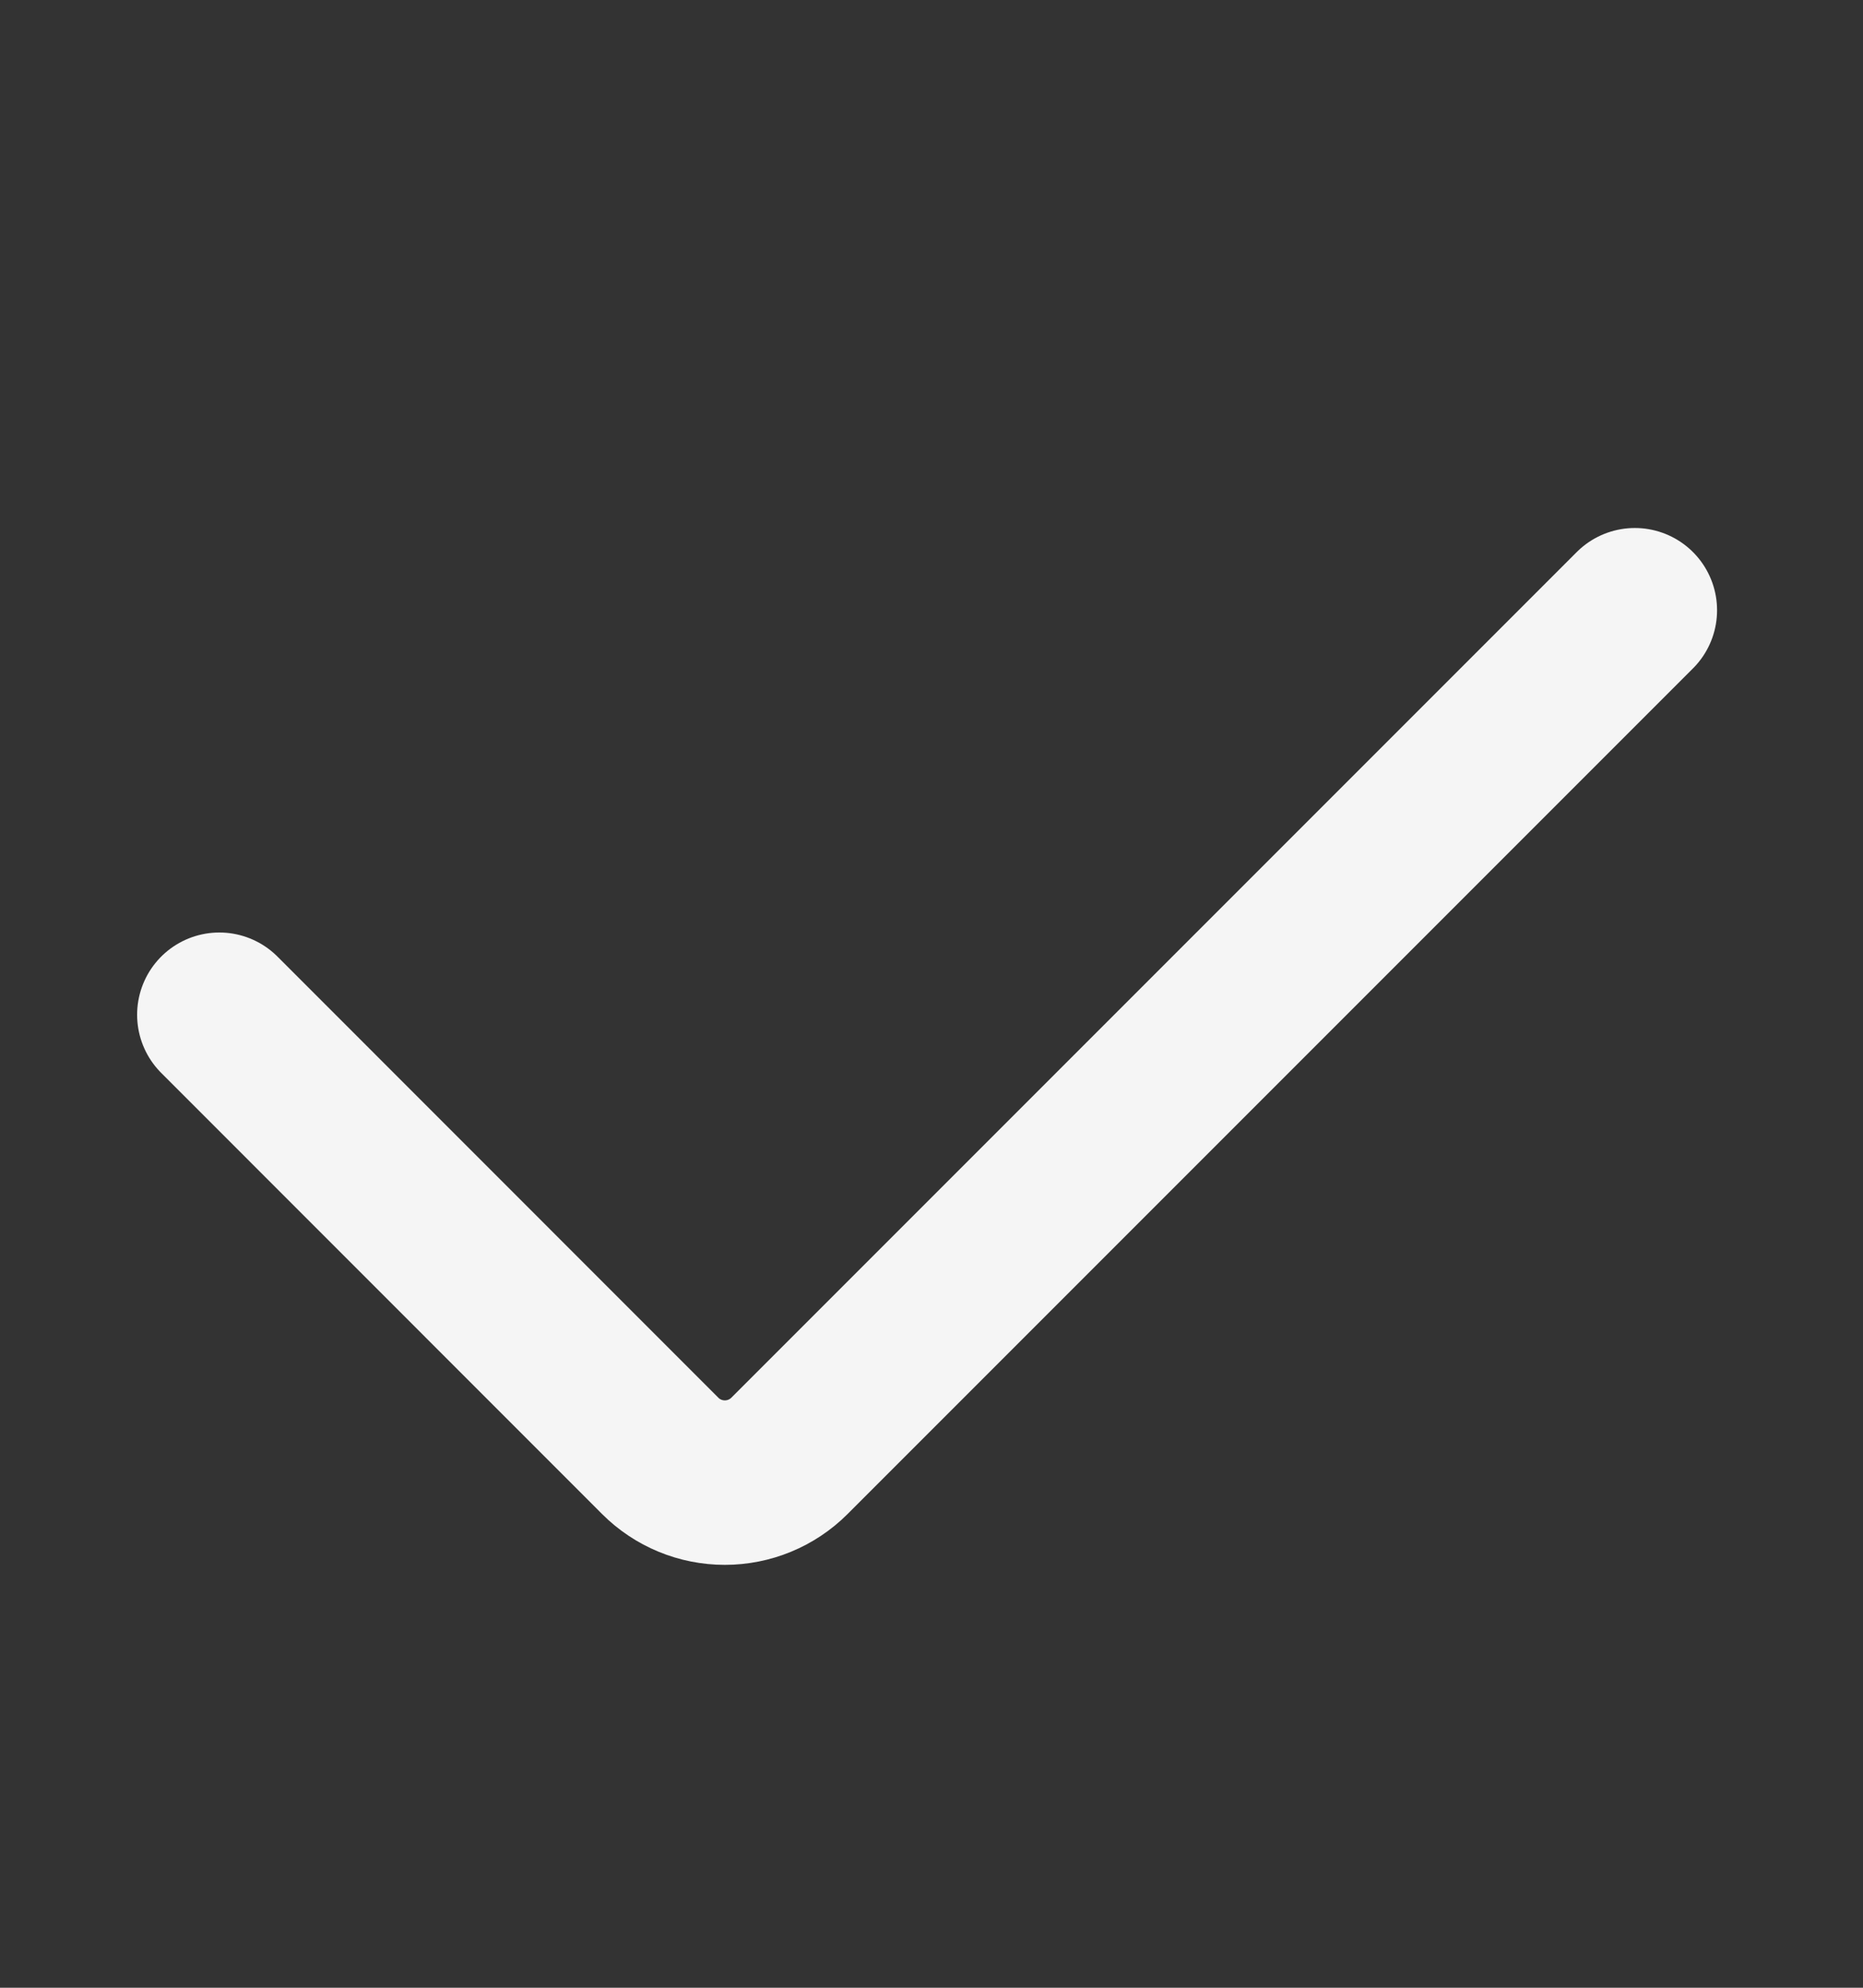 <svg width="15" height="16" viewBox="0 0 15 16" fill="none" xmlns="http://www.w3.org/2000/svg">
<rect x="0" y="0" width="15" height="16" fill="#333333" stroke="none"/>
<path d="M13.163 4.912L6.356 11.719C6.218 11.857 6.031 11.934 5.836 11.934C5.641 11.934 5.454 11.857 5.316 11.719L1.766 8.168" stroke="#F5F5F5" stroke-width="1.324" stroke-linecap="round" stroke-linejoin="round"/>
</svg>
